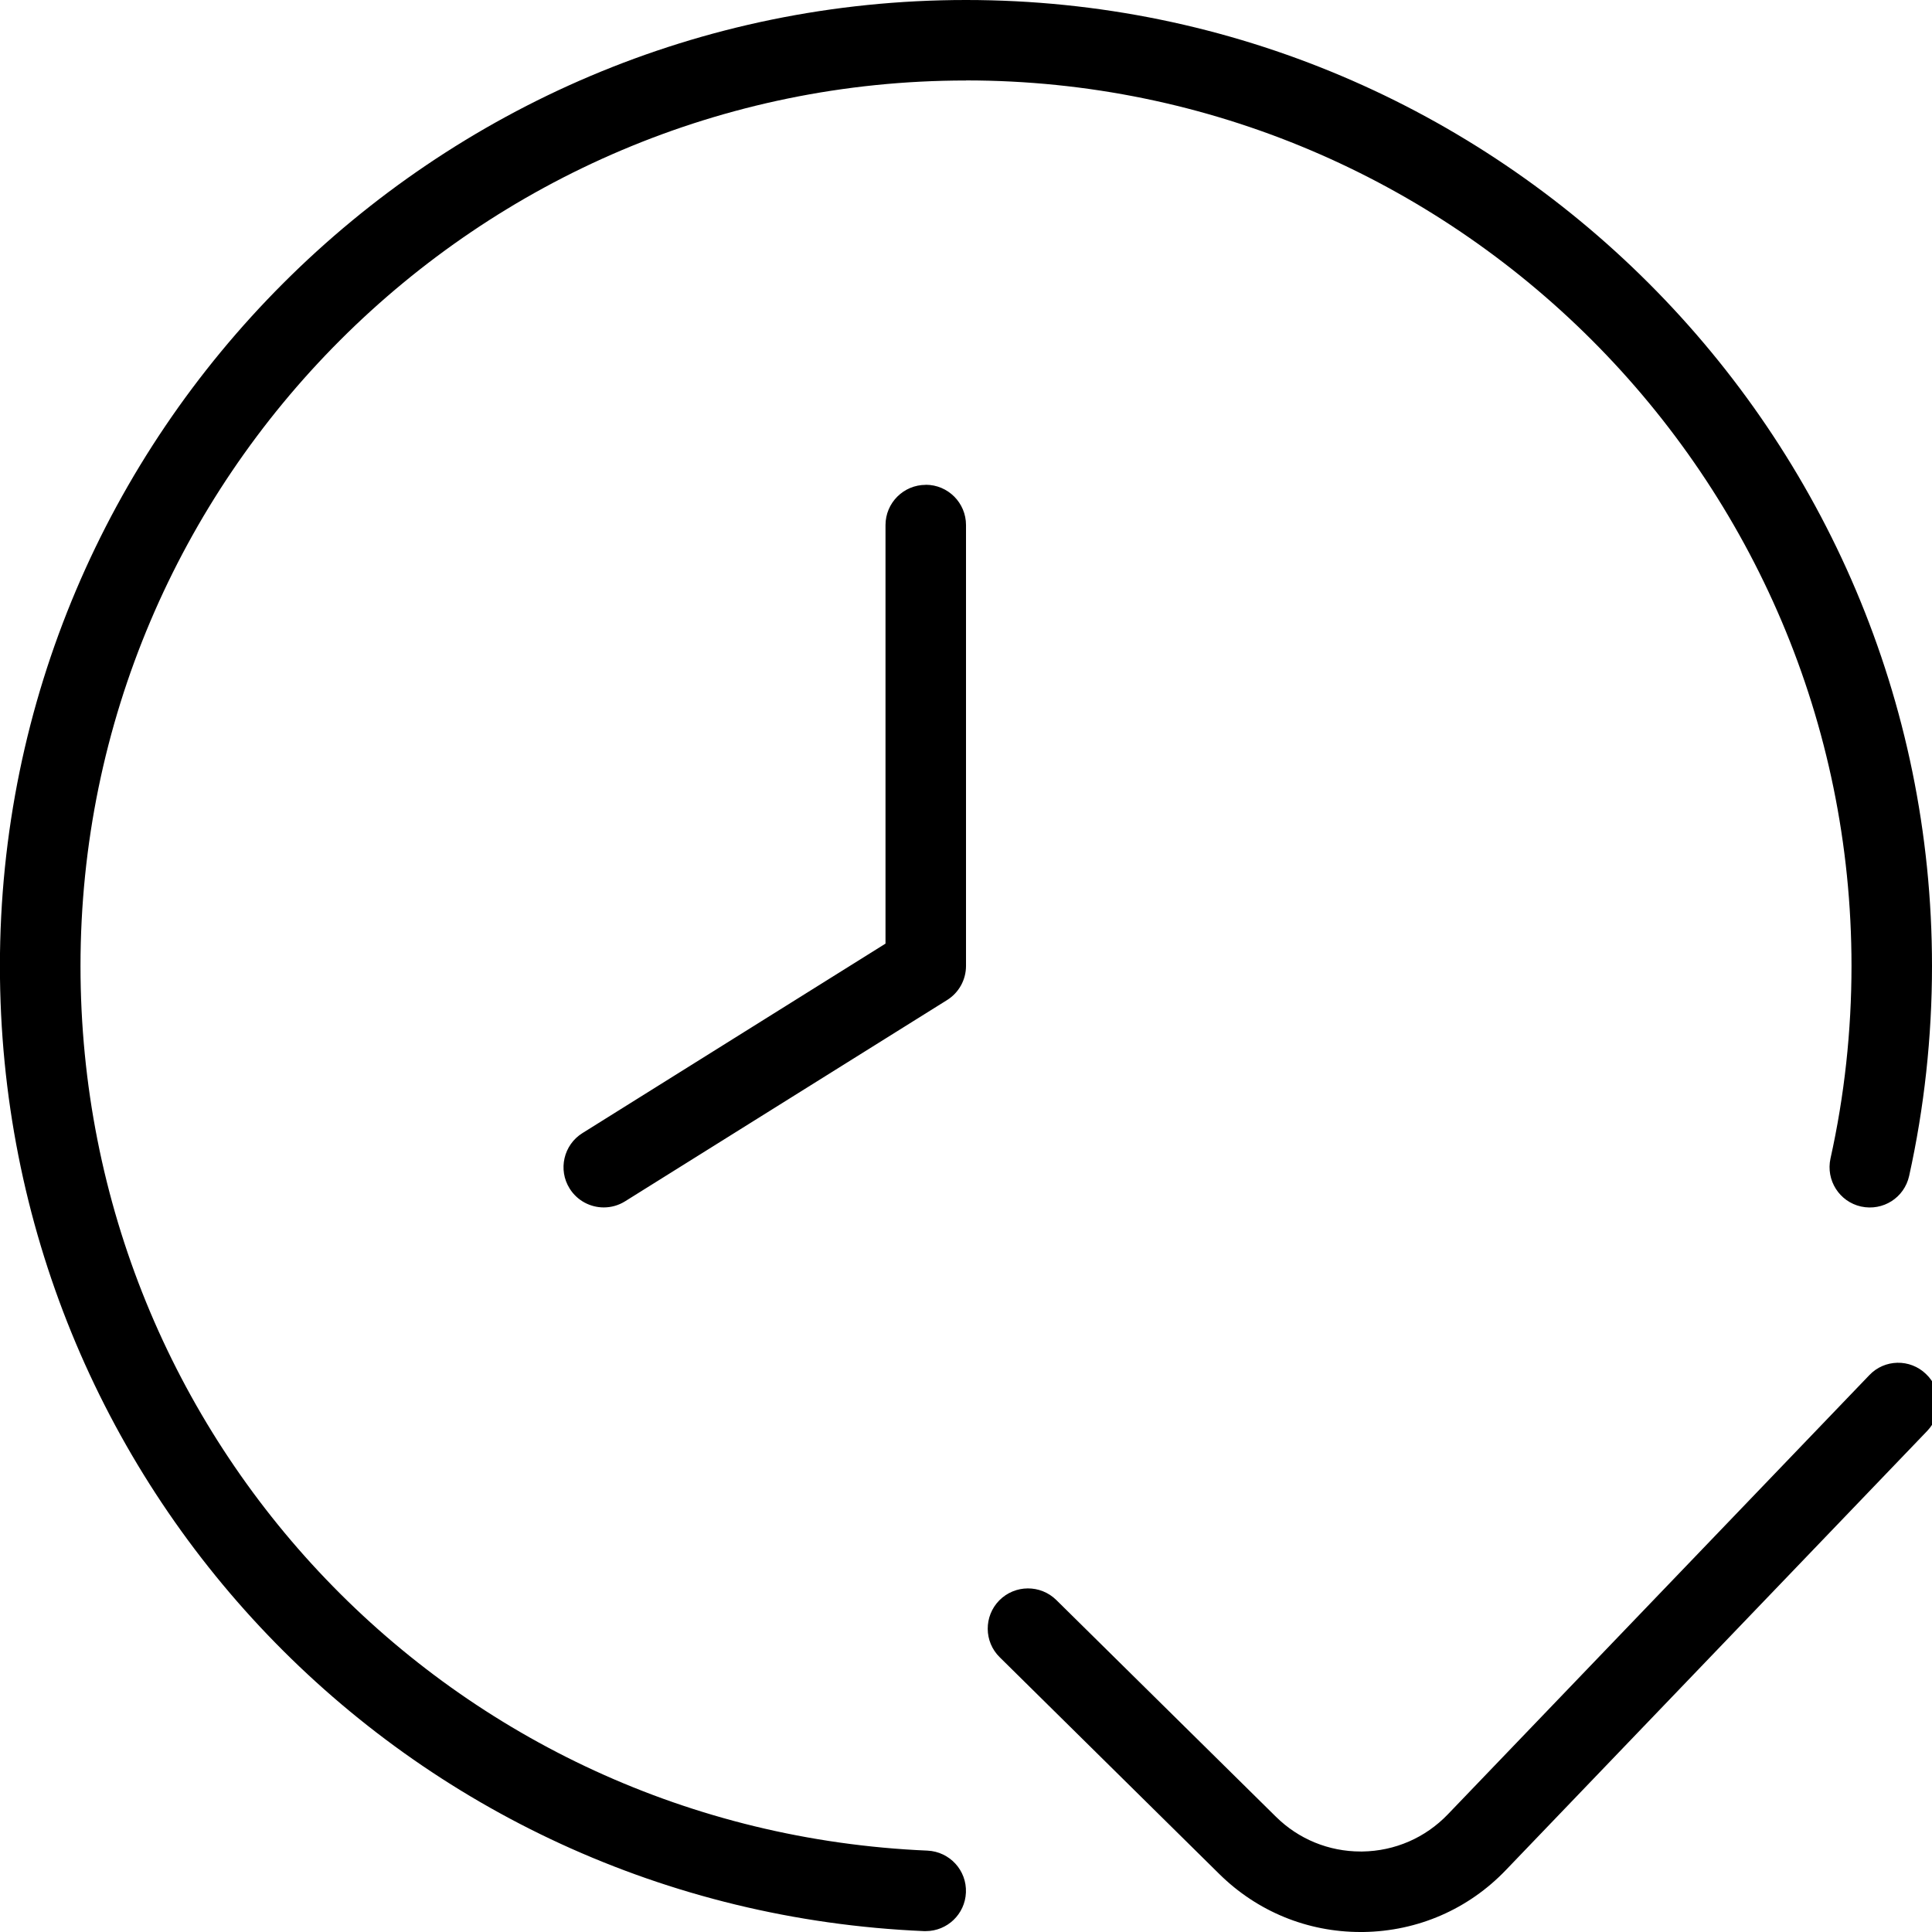 <?xml version="1.0" encoding="UTF-8"?>
<svg xmlns="http://www.w3.org/2000/svg" id="Layer_1" data-name="Layer 1" viewBox="0 0 24 24">
  <path d="m12,1C5.935,1,1,5.935,1,12c0,5.91,4.622,10.737,10.521,10.989.276.013.49.245.478.521-.011.269-.233.479-.499.479h-.022c-6.437-.275-11.479-5.542-11.479-11.989C0,5.383,5.383,0,12,0s12,5.383,12,12c0,.881-.096,1.759-.284,2.608-.06.27-.324.439-.597.38-.27-.06-.439-.327-.38-.597.173-.778.261-1.583.261-2.392,0-6.065-4.935-11-11-11Zm-.5,5.023c-.276,0-.5.224-.5.5v5.199l-3.765,2.354c-.234.146-.305.455-.159.688.095.152.258.235.424.235.09,0,.182-.024.265-.076l4-2.5c.146-.091.235-.251.235-.424v-5.477c0-.276-.224-.5-.5-.5Zm12.426,11.046c-.199-.193-.517-.186-.706.015l-5.234,5.454c-.28.292-.658.456-1.062.462h-.021c-.396,0-.771-.153-1.053-.432l-2.728-2.692c-.197-.194-.513-.192-.708.004-.194.197-.192.514.005.707l2.727,2.692c.472.466,1.094.721,1.756.721h.035c.674-.01,1.303-.282,1.77-.77l5.234-5.455c.191-.199.186-.516-.015-.706Z"/>
</svg>
